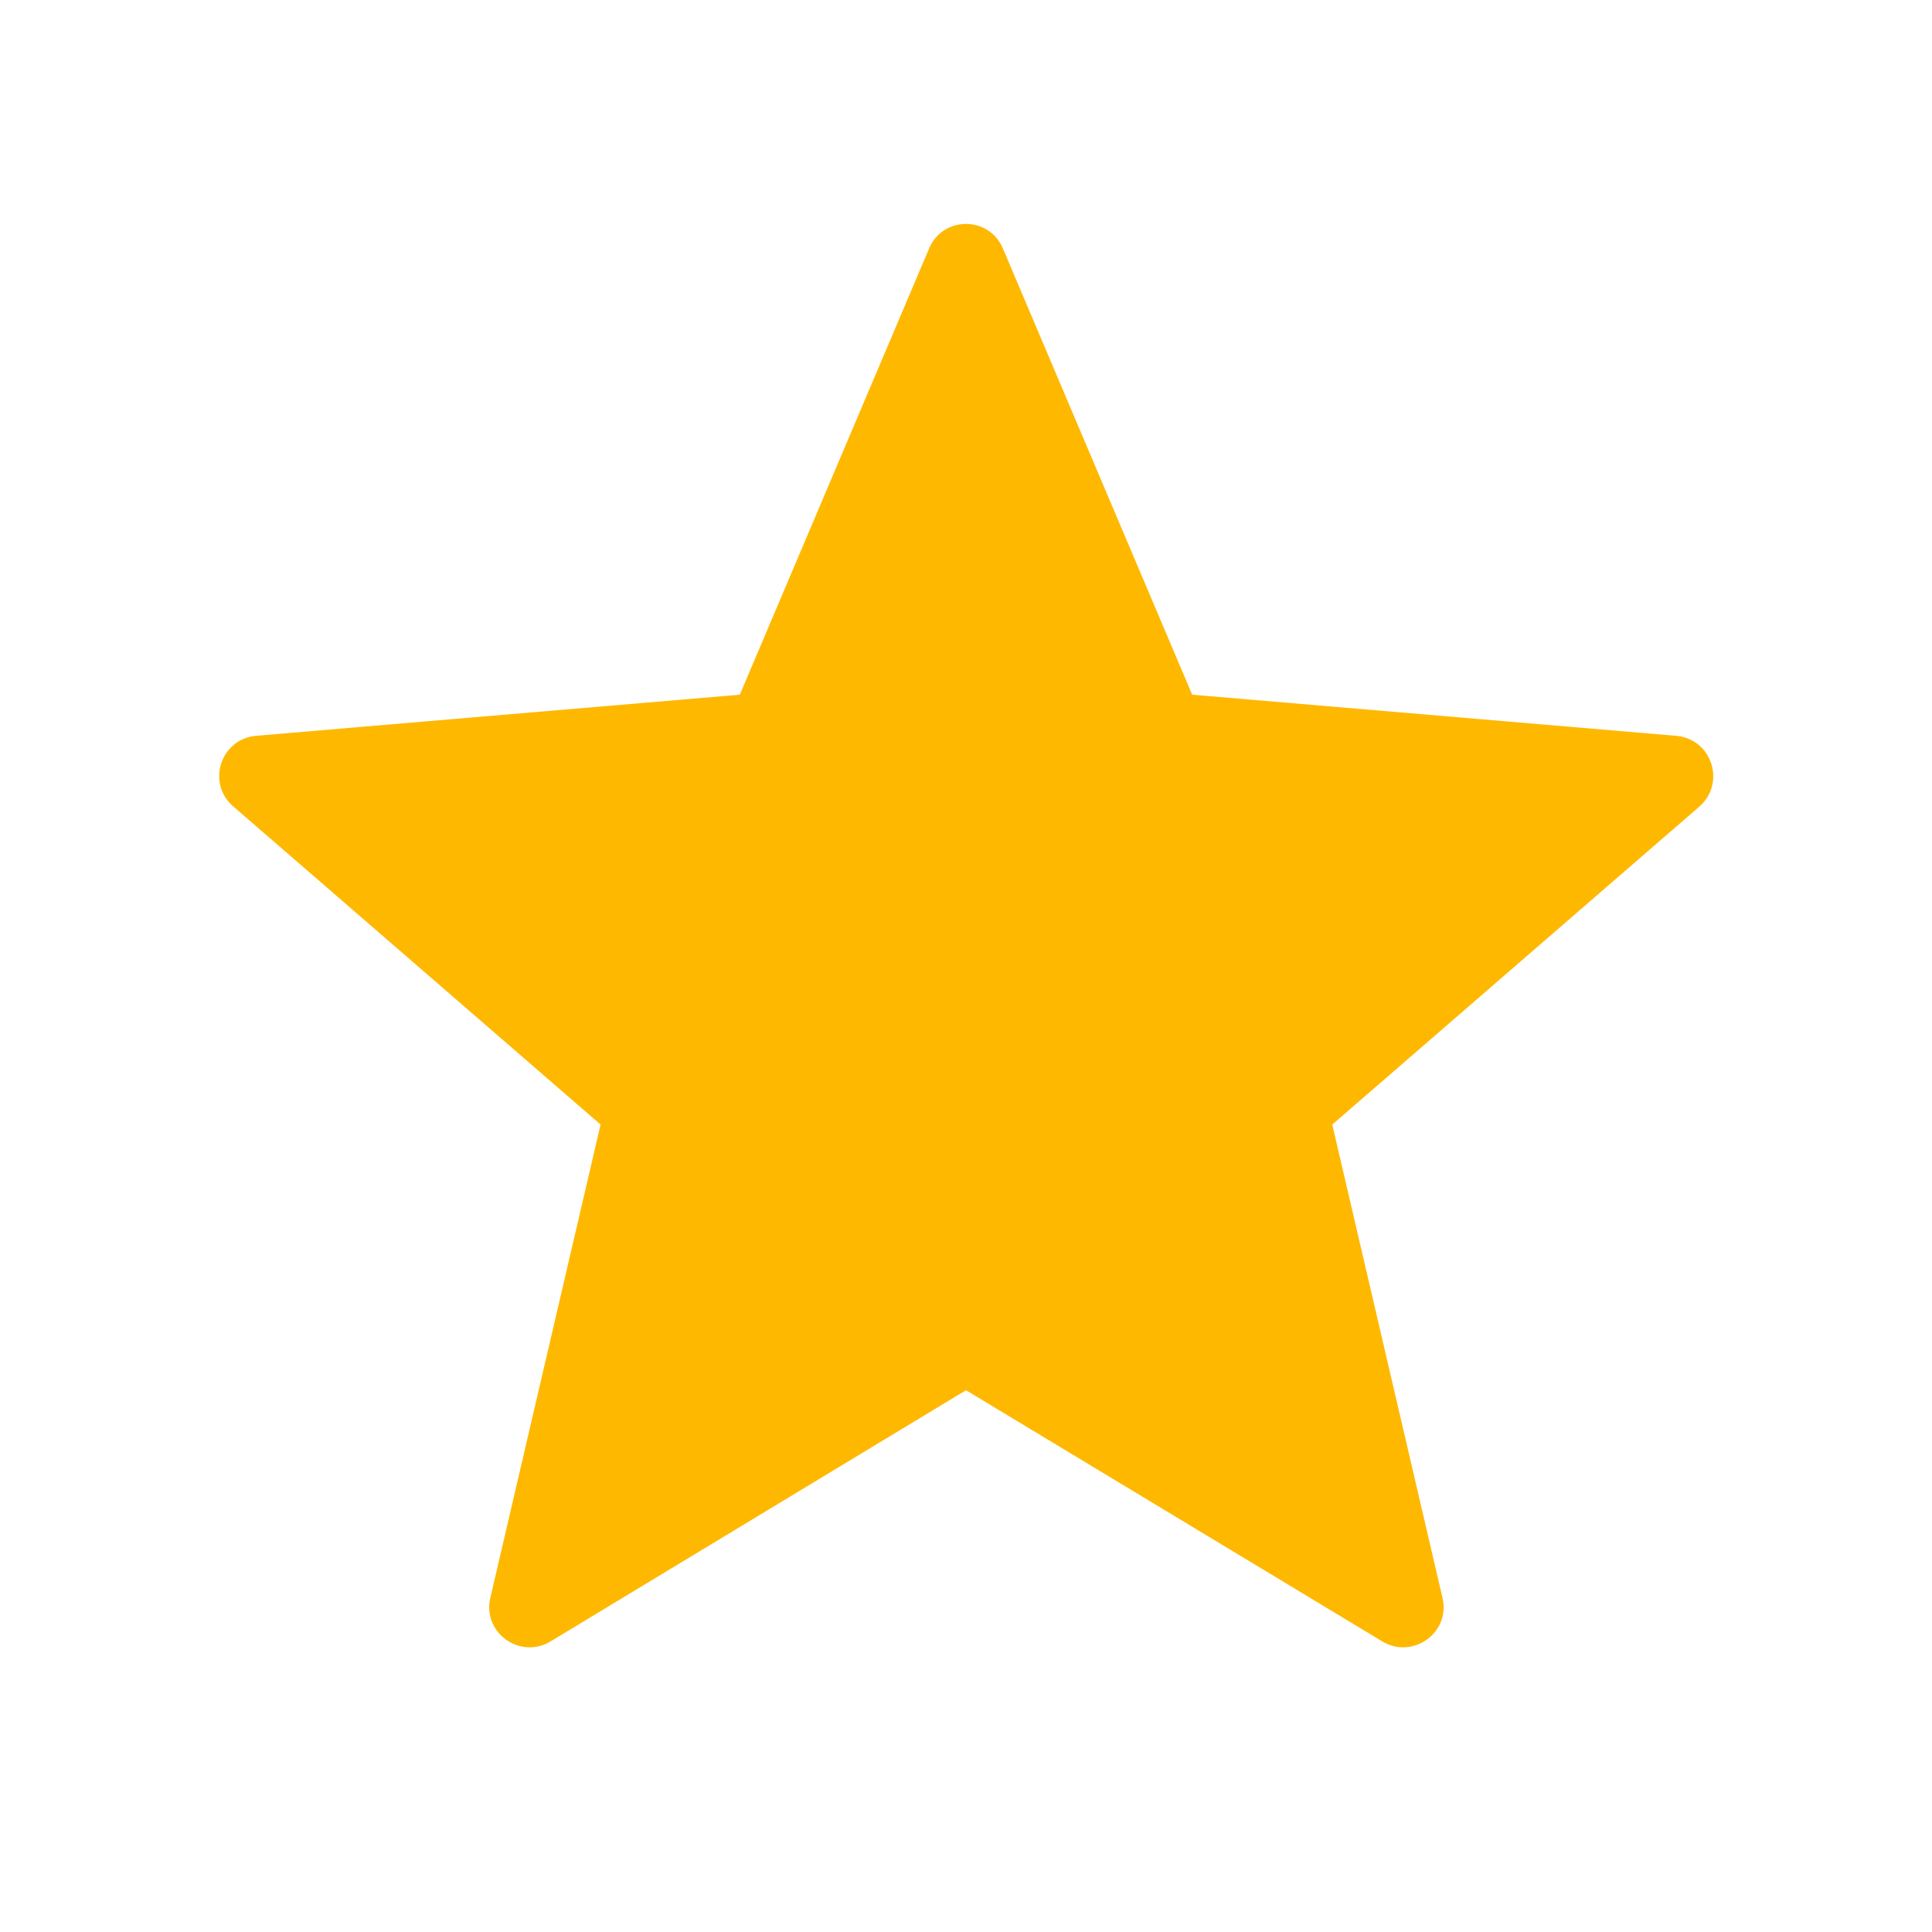 <svg width="14" height="14" viewBox="0 0 14 14" fill="none" xmlns="http://www.w3.org/2000/svg">
<g clip-path="url(#clip0_205_8833)">
<path d="M7 10.074L10.016 11.894C10.238 12.028 10.512 11.83 10.453 11.579L9.654 8.149L12.314 5.845C12.507 5.676 12.408 5.355 12.145 5.332L8.639 5.034L7.268 1.802C7.169 1.563 6.831 1.563 6.732 1.802L5.361 5.034L1.855 5.332C1.598 5.355 1.493 5.676 1.692 5.845L4.352 8.149L3.553 11.579C3.494 11.83 3.768 12.028 3.99 11.894L7 10.074Z" fill="#FFB800"/>
</g>
<defs>
<clipPath id="clip0_205_8833">
<rect width="14" height="14" fill="white"/>
</clipPath>
</defs>
</svg>
